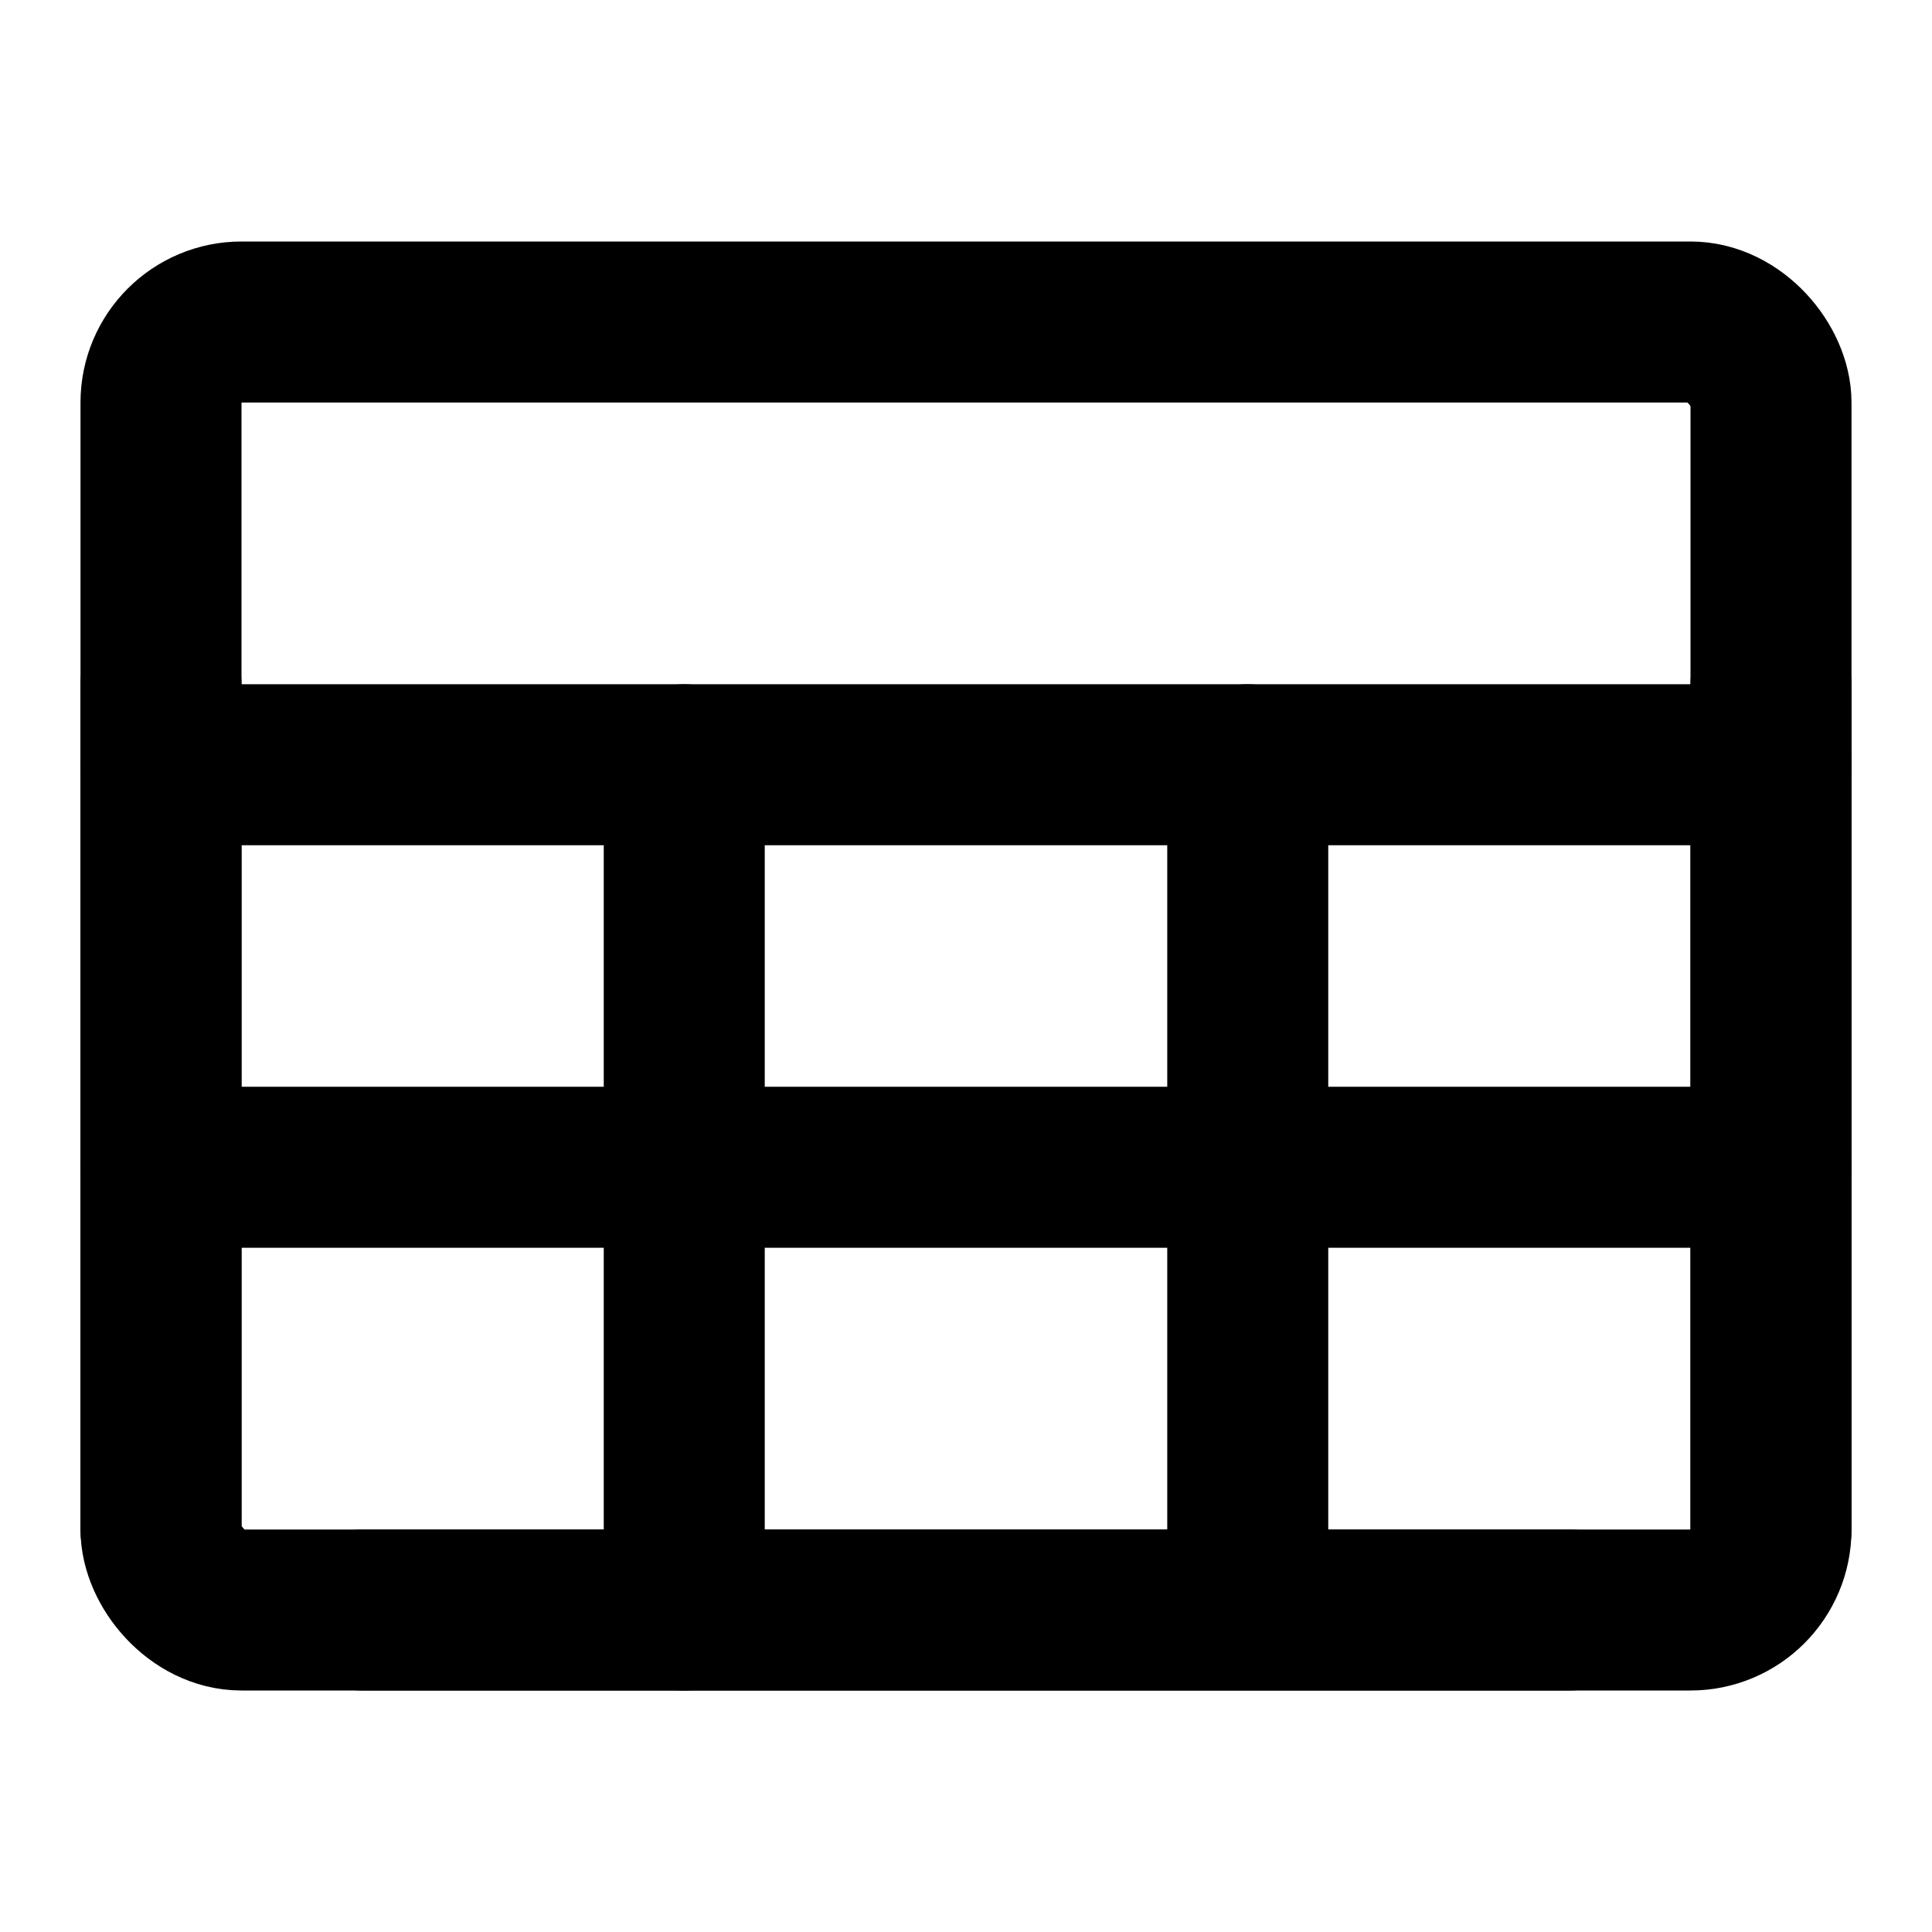 <svg xmlns="http://www.w3.org/2000/svg" width="1em" height="1em" viewBox="0 0 48 48"><g fill="none"><rect width="40" height="32" x="4" y="8" stroke="currentColor" stroke-linejoin="round" stroke-width="4" rx="2"/><path d="M4 29h40z" clip-rule="evenodd"/><path stroke="currentColor" stroke-linecap="round" stroke-linejoin="round" stroke-width="4" d="M4 29h40"/><path d="M4 19h40z" clip-rule="evenodd"/><path stroke="currentColor" stroke-linecap="round" stroke-linejoin="round" stroke-width="4" d="M4 19h40"/><path d="M17 40V19z" clip-rule="evenodd"/><path stroke="currentColor" stroke-linecap="round" stroke-linejoin="round" stroke-width="4" d="M17 40V19"/><path d="M4 38V17z" clip-rule="evenodd"/><path stroke="currentColor" stroke-linecap="round" stroke-linejoin="round" stroke-width="4" d="M4 38V17"/><path d="M44 38V17z" clip-rule="evenodd"/><path stroke="currentColor" stroke-linecap="round" stroke-linejoin="round" stroke-width="4" d="M44 38V17"/><path d="M31 40V19z" clip-rule="evenodd"/><path stroke="currentColor" stroke-linecap="round" stroke-linejoin="round" stroke-width="4" d="M31 40V19M9 40h30"/></g></svg>